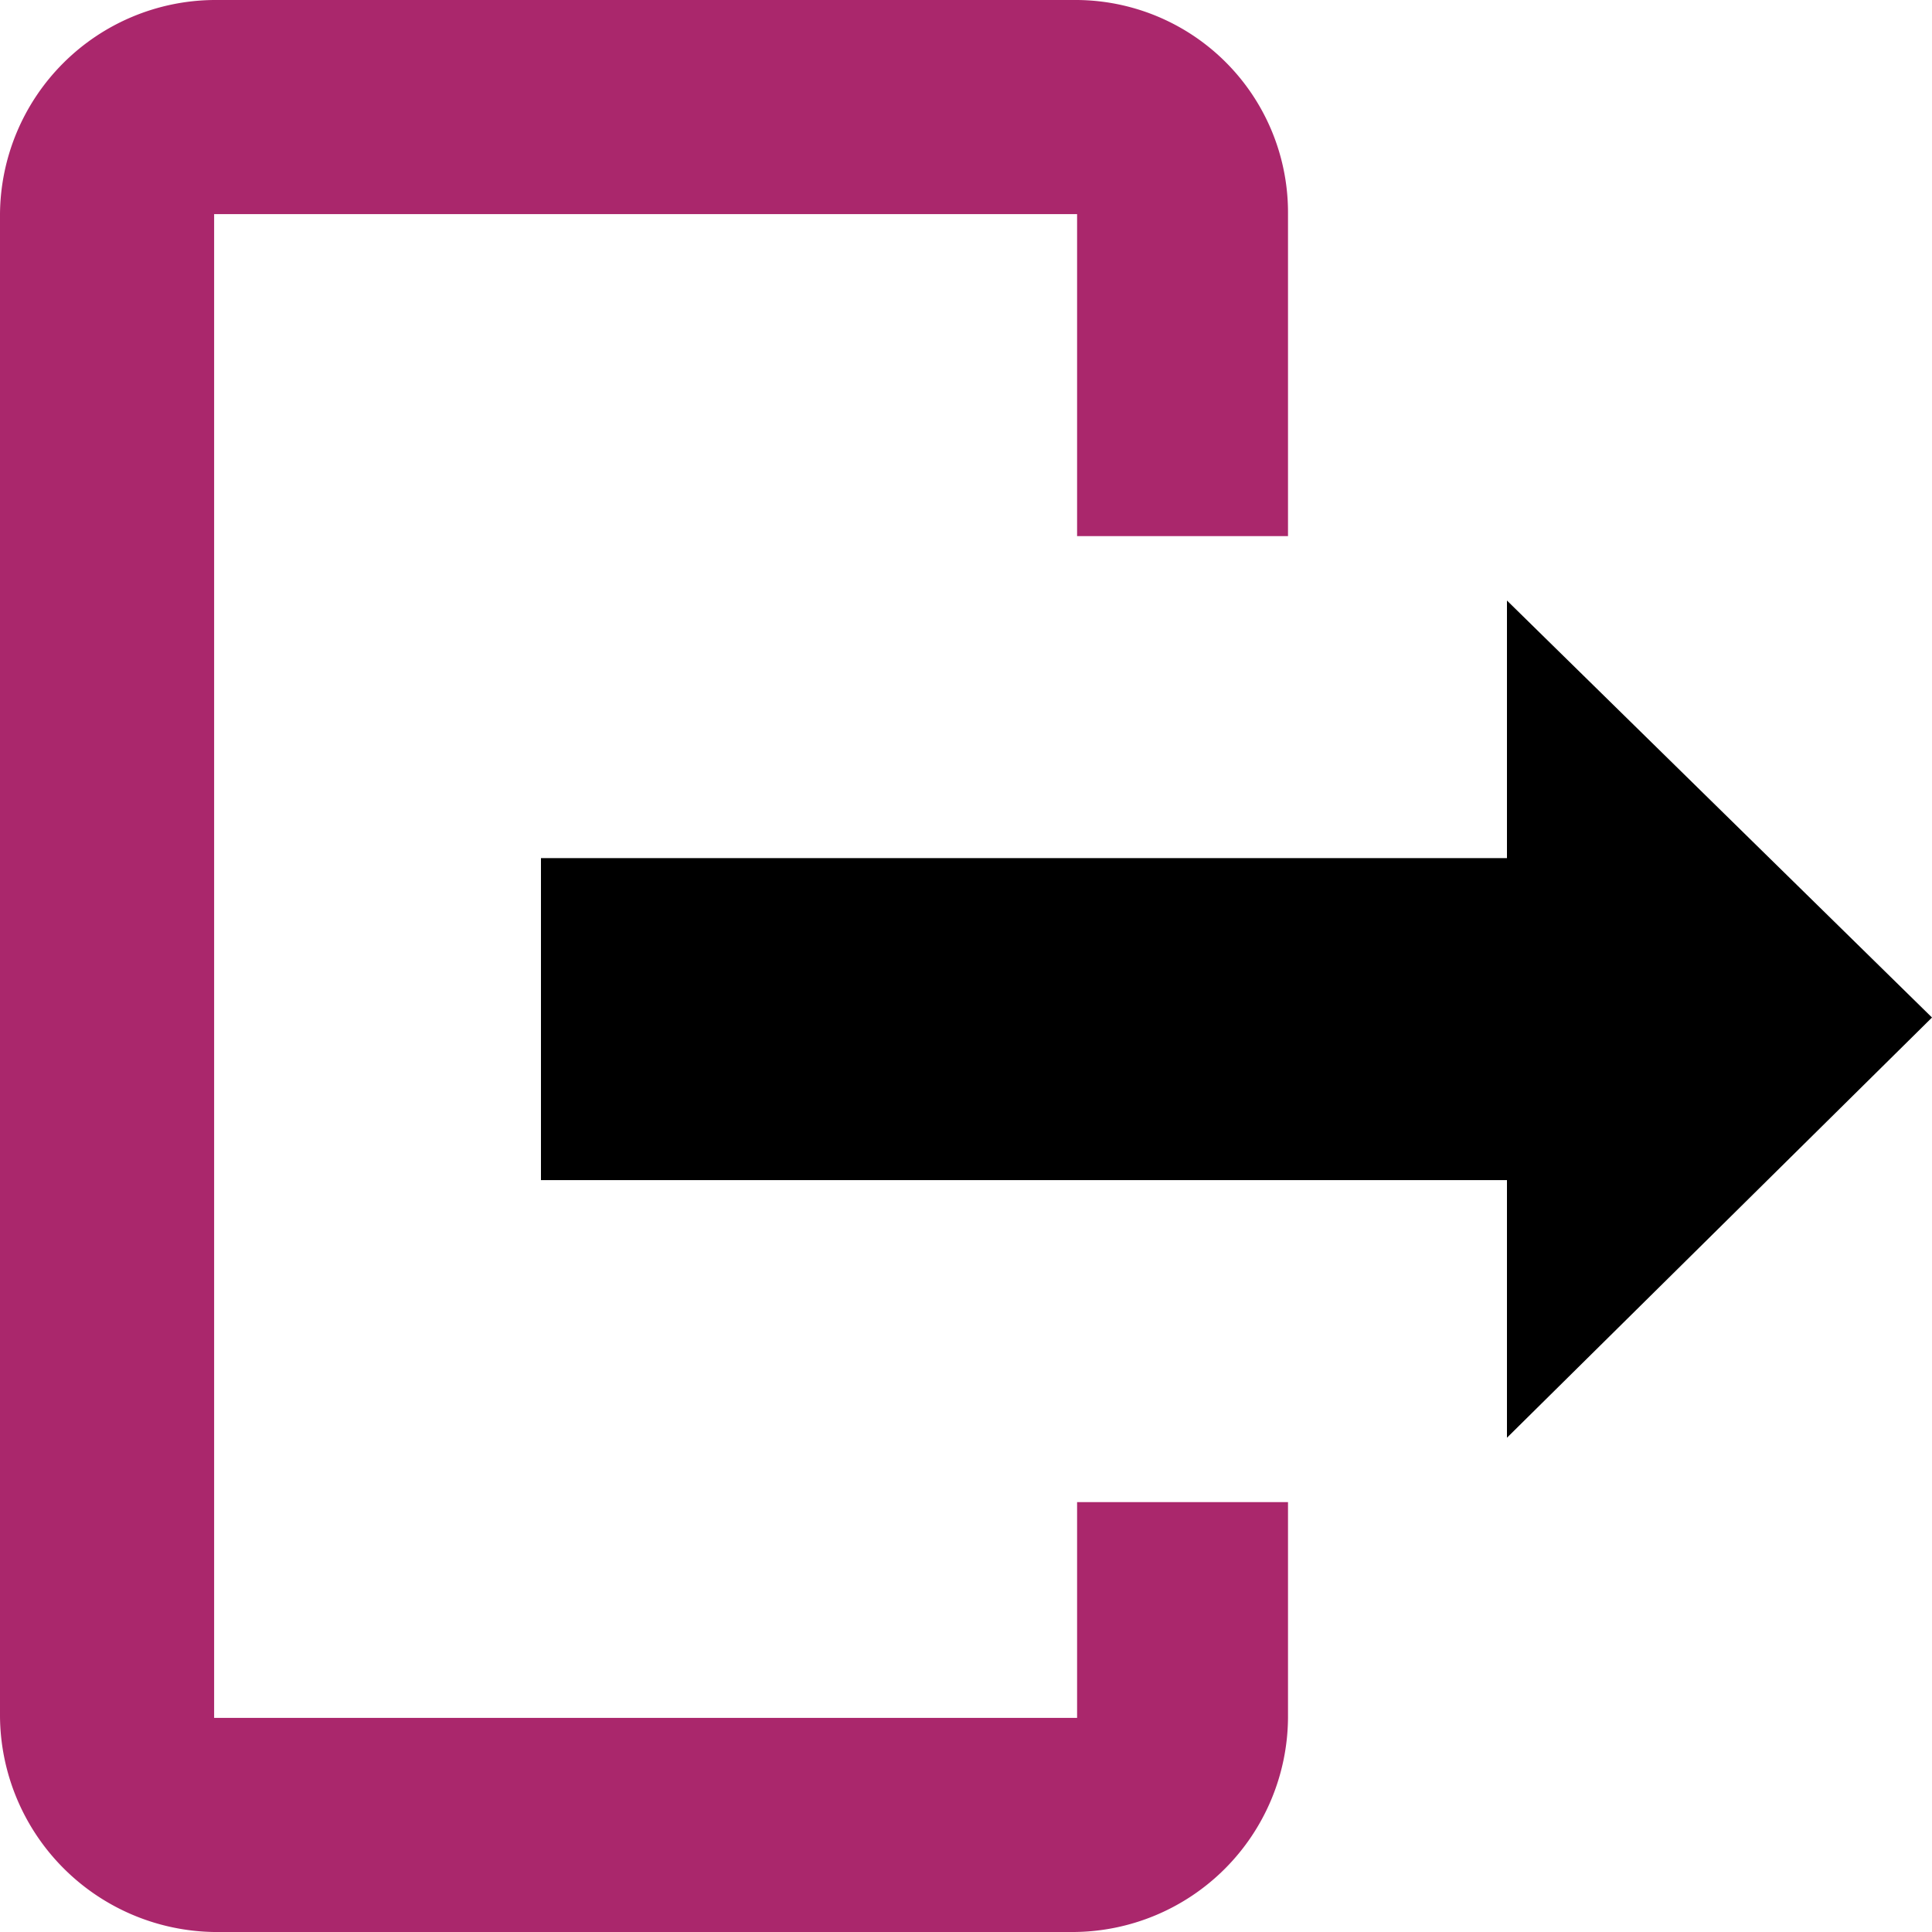 <svg xmlns="http://www.w3.org/2000/svg" xmlns:xlink="http://www.w3.org/2000/svg" viewBox="0 0 12 12"><title>more-external-site</title><style>path{fill:#AA276C;}</style><path d="M6.69,10.67H1.33V1.33H6.69v2H8v-2A1.32,1.32,0,0,0,6.67,0H1.33A1.34,1.34,0,0,0,0,1.33v9.33A1.35,1.35,0,0,0,1.33,12H6.67A1.34,1.34,0,0,0,8,10.67V9.33H6.69Z"/><polygon points="12 6.32 9.36 3.73 9.36 5.33 3.36 5.33 3.36 7.33 9.36 7.33 9.36 8.93 12 6.32"/></svg>
